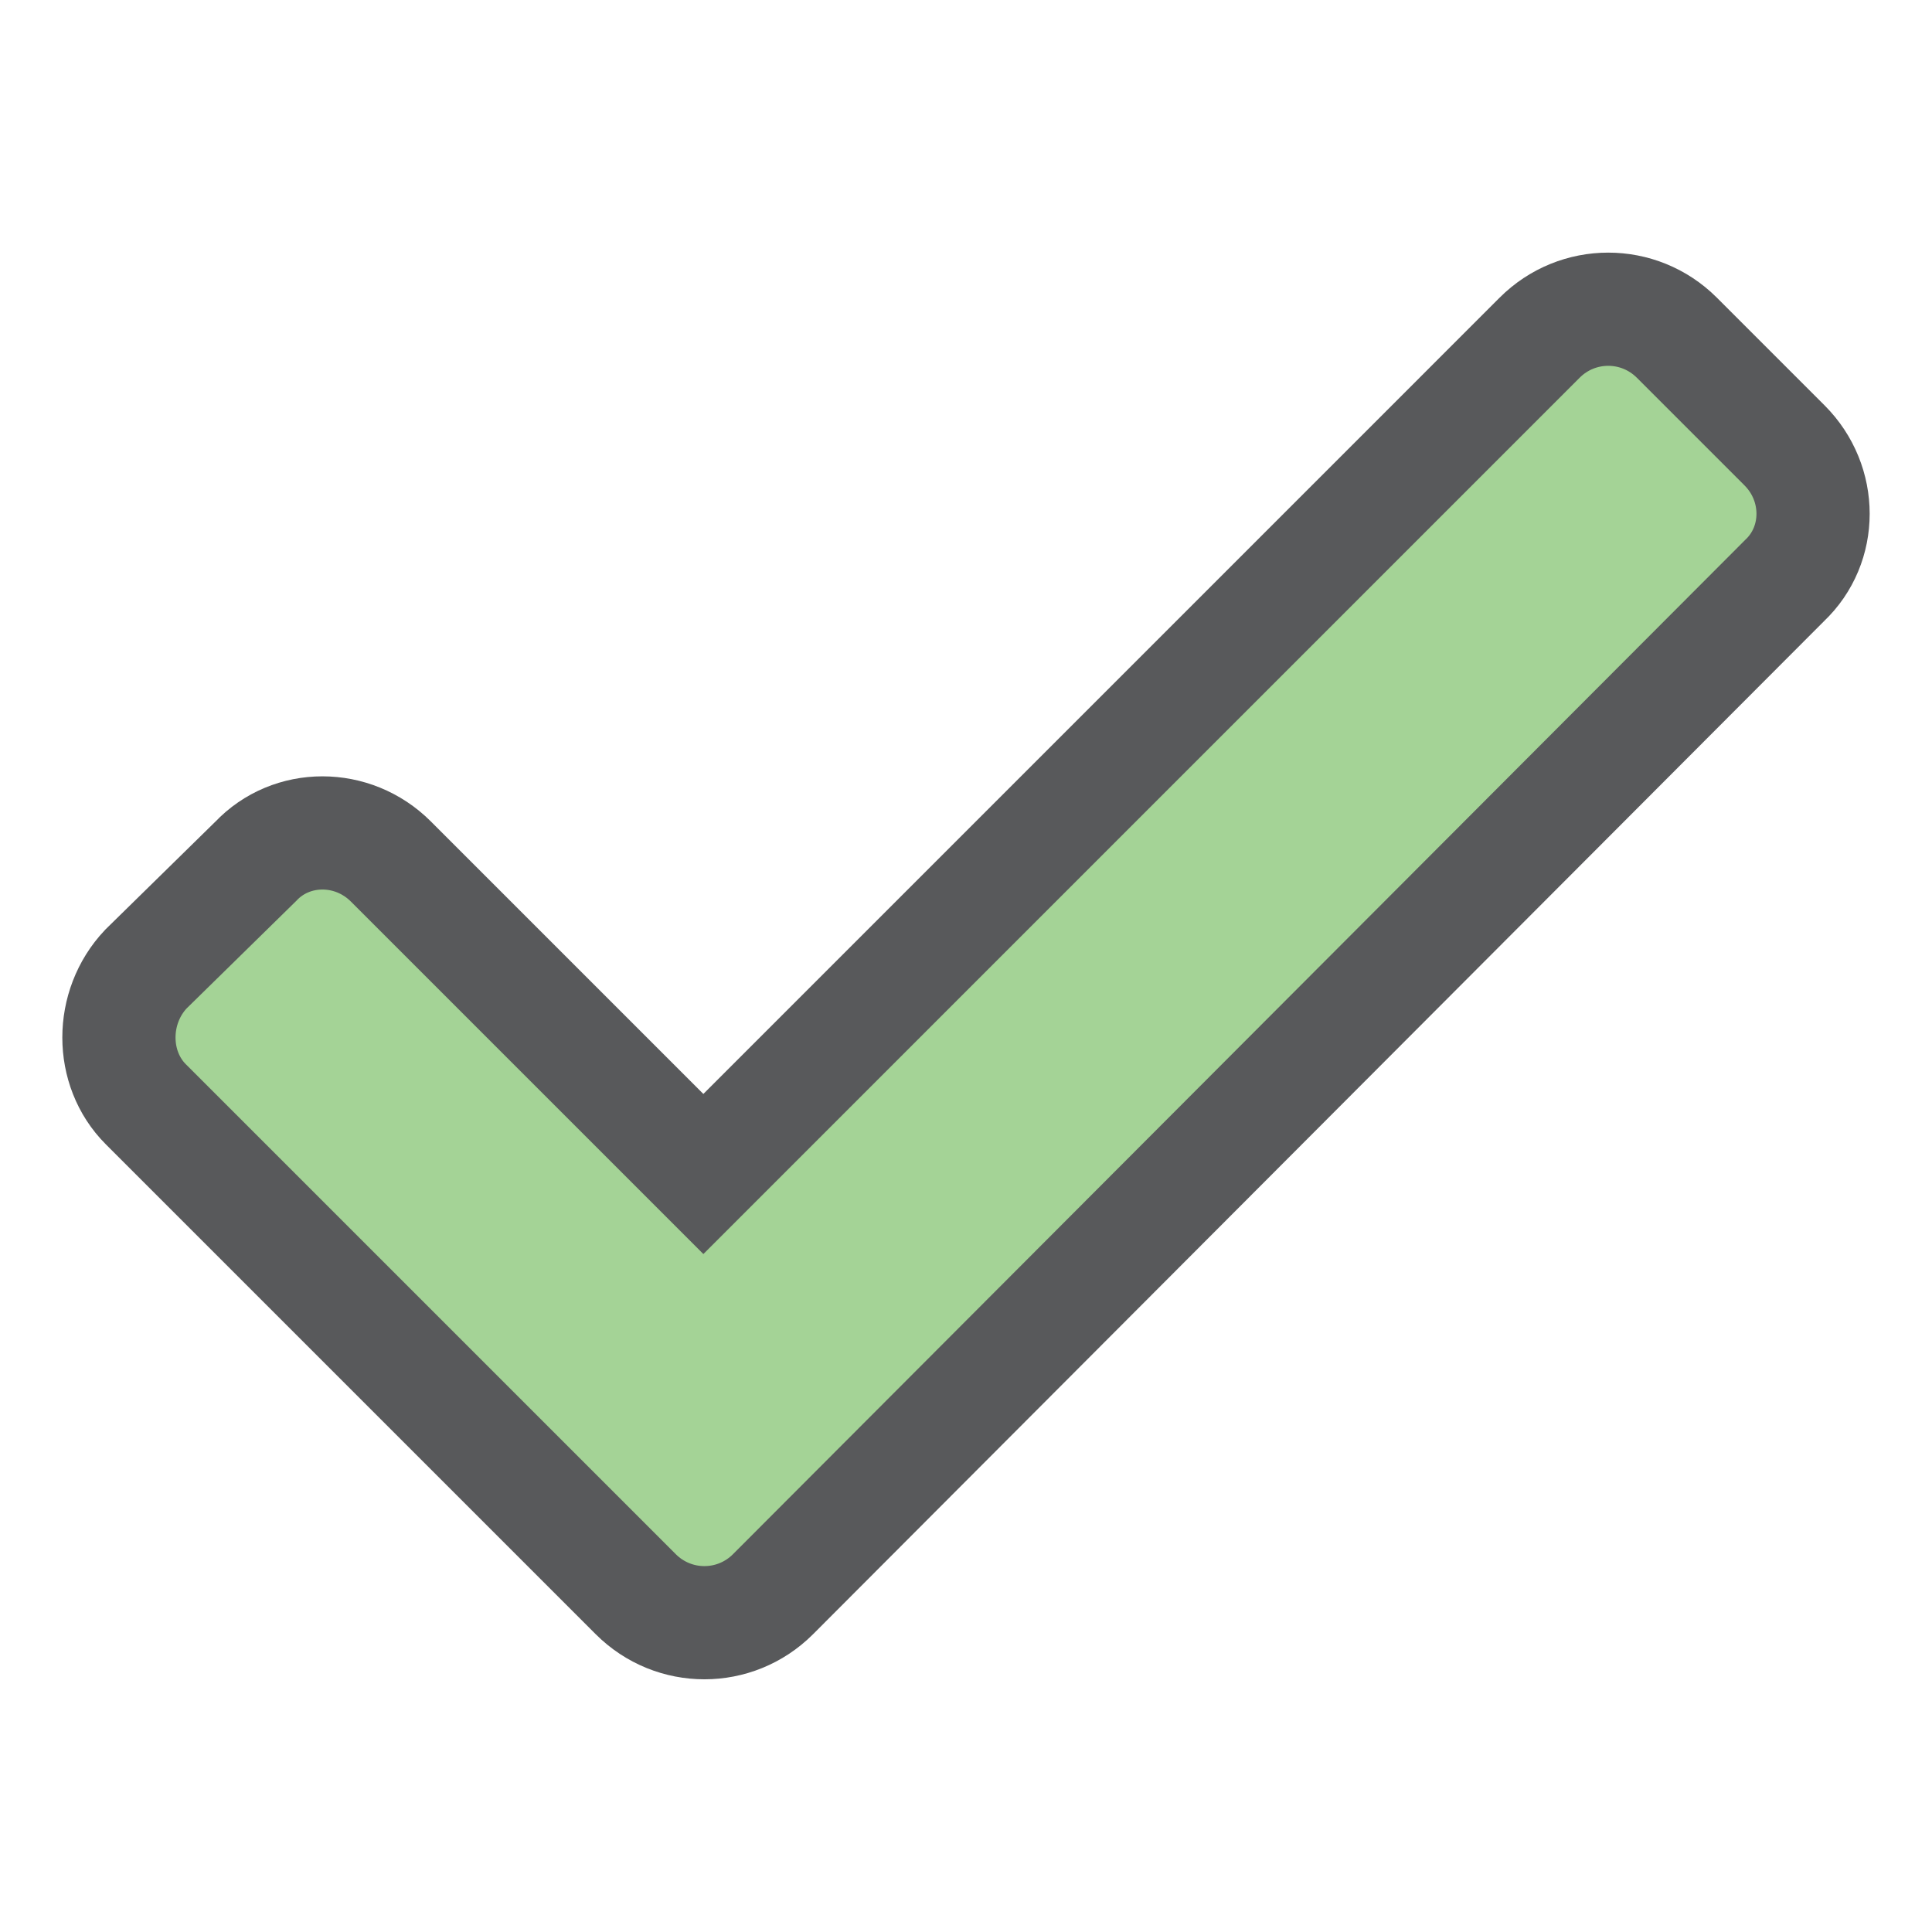 <svg xmlns="http://www.w3.org/2000/svg" xmlns:xlink="http://www.w3.org/1999/xlink" id="Layer_1" x="0" y="0" version="1.1" viewBox="0 0 512 512" xml:space="preserve" style="enable-background:new 0 0 512 512"><style type="text/css">.st0{fill-rule:evenodd;clip-rule:evenodd;fill:#a4d396;stroke:#58595b;stroke-width:30;stroke-miterlimit:10}</style><g><path d="M186.4,311.12L408.01,89.5c10.07-10.07,26.3-10.07,36.38,0l28.54,28.54c10.07,10.07,10.07,26.3,0,35.82 L204.86,422.48c-10.07,10.07-26.3,10.07-36.38,0L38.65,292.65c-9.51-9.51-9.51-25.74,0-35.82l29.1-28.54 c9.51-10.07,25.74-10.07,35.82,0L186.4,311.12z" class="st0"/></g></svg>